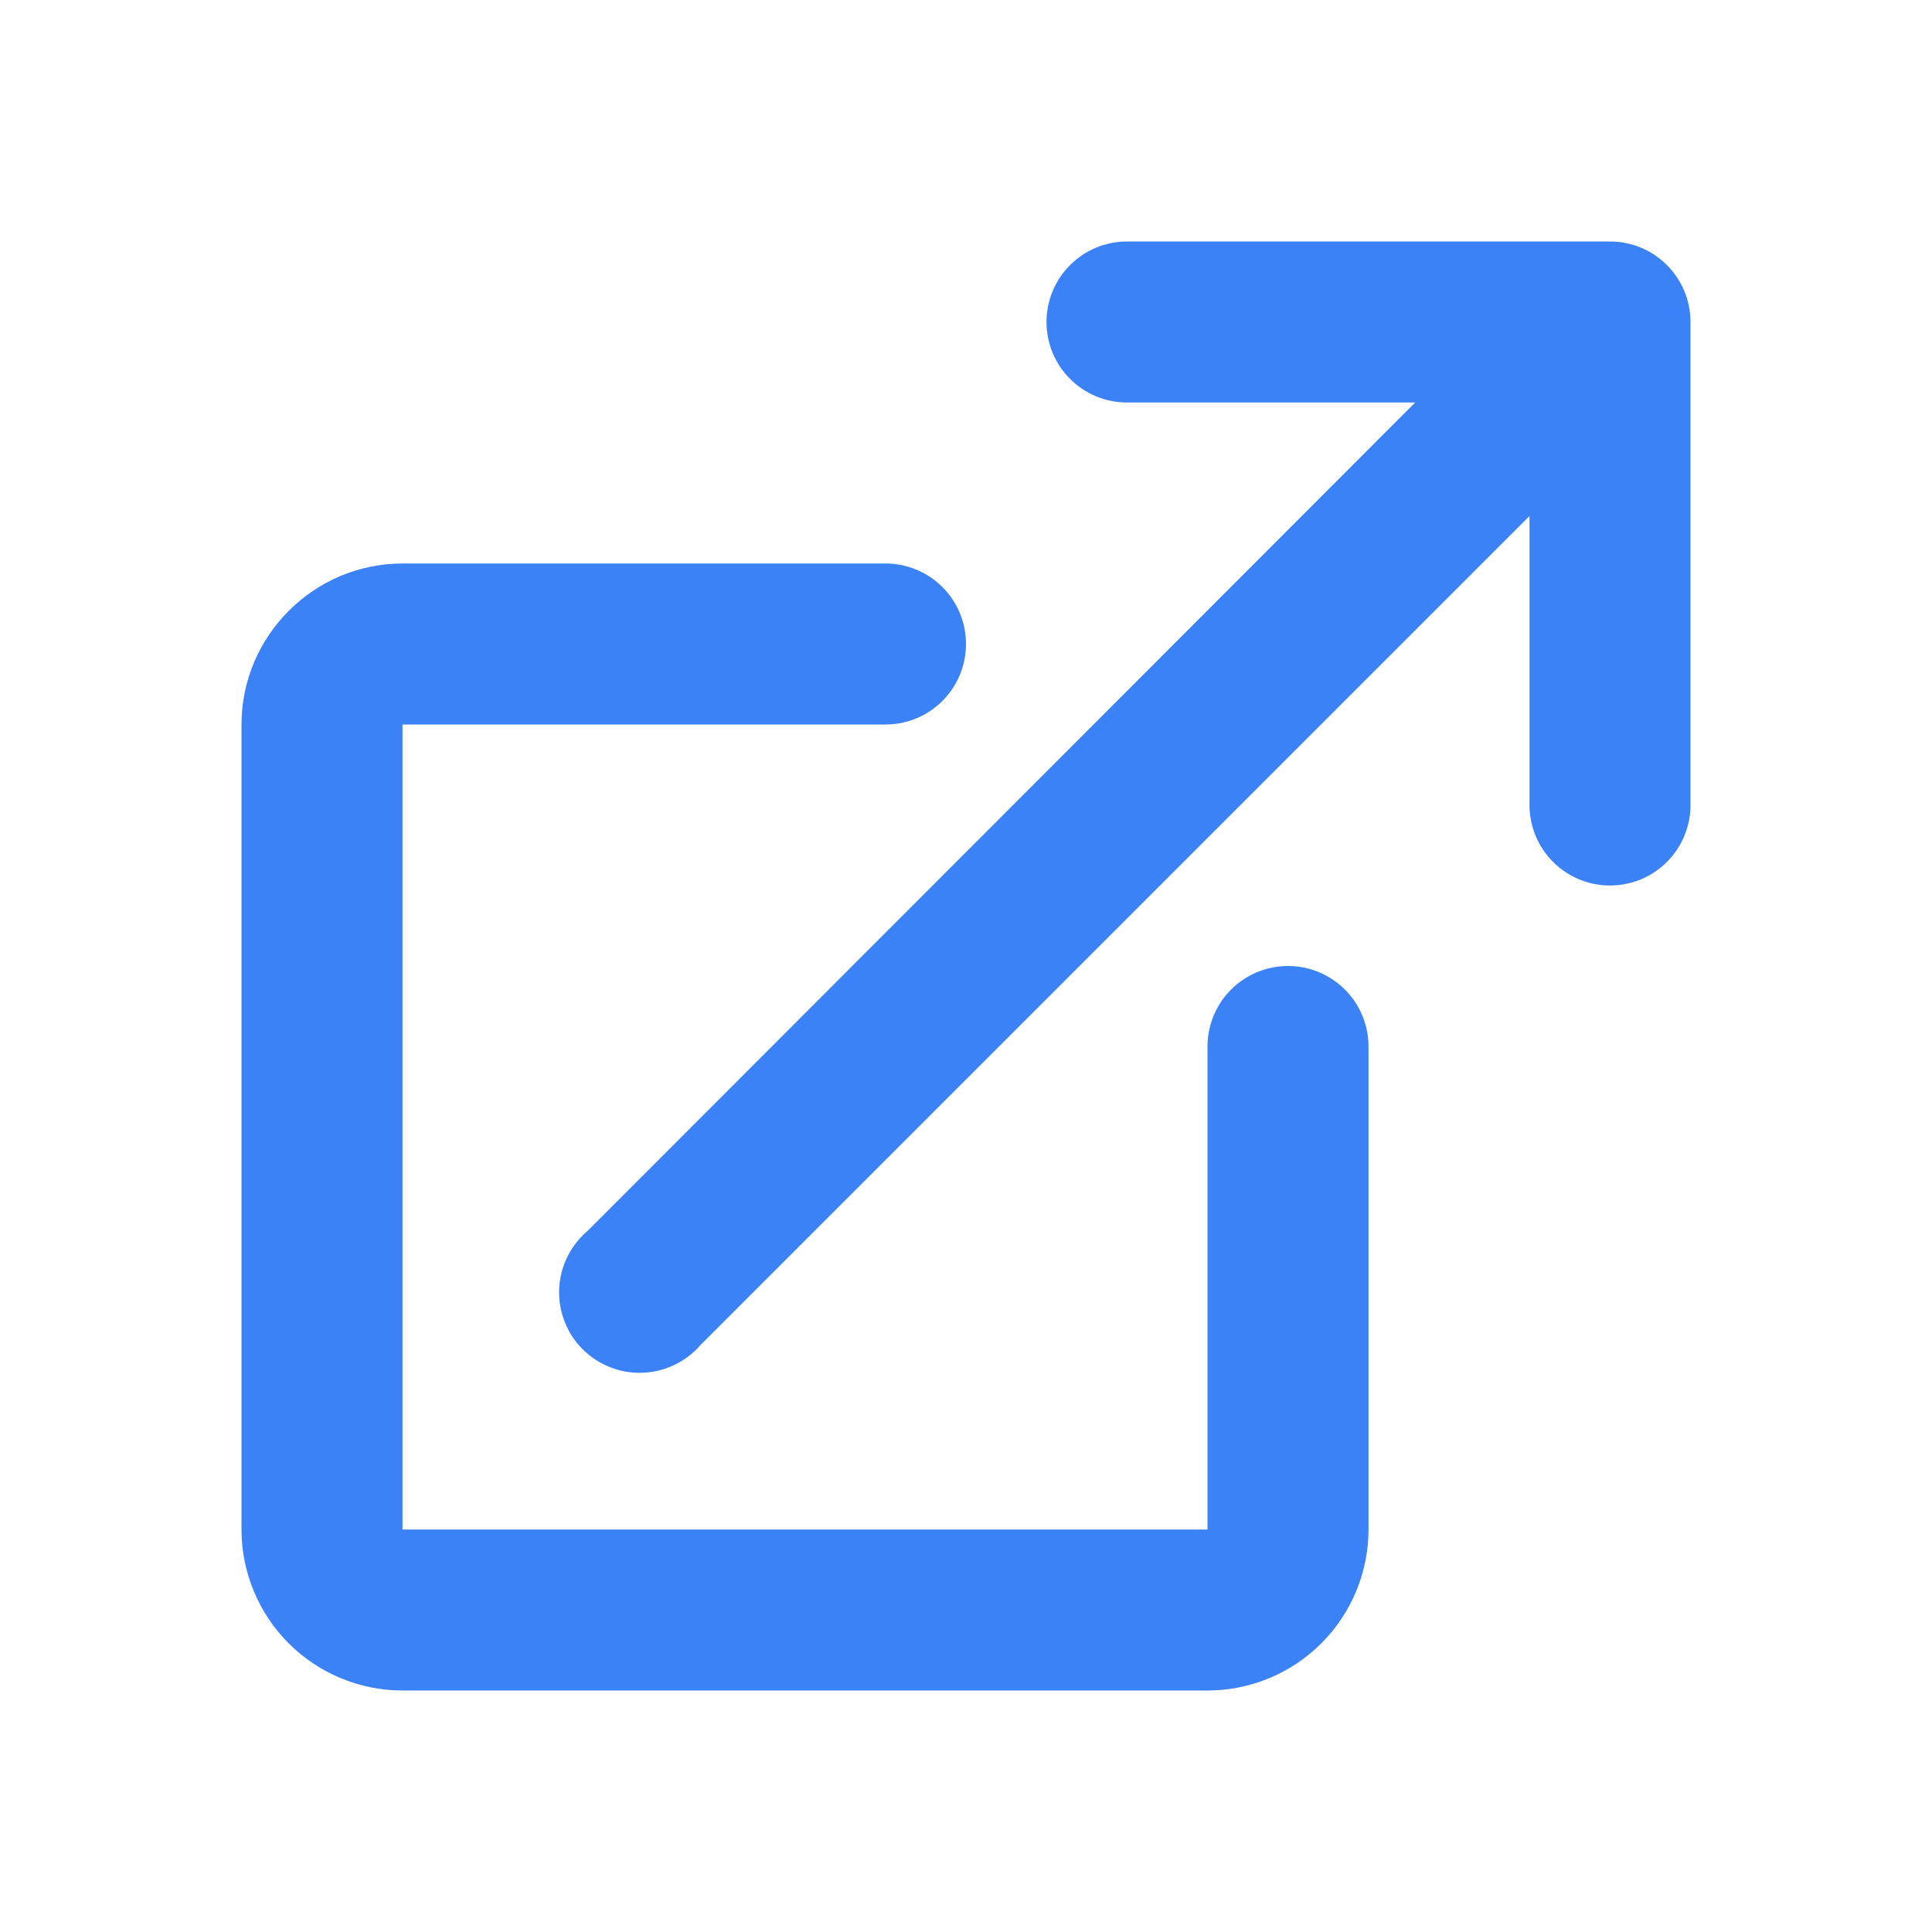 <svg width="24" height="24" viewBox="0 0 24 24" fill="none" xmlns="http://www.w3.org/2000/svg">
<path d="M12 8C12 8.265 11.895 8.52 11.707 8.707C11.52 8.895 11.265 9 11 9H5V19H15V13C15 12.735 15.105 12.48 15.293 12.293C15.48 12.105 15.735 12 16 12C16.265 12 16.52 12.105 16.707 12.293C16.895 12.48 17 12.735 17 13V19C17 19.53 16.789 20.039 16.414 20.414C16.039 20.789 15.53 21 15 21H5C4.47 21 3.961 20.789 3.586 20.414C3.211 20.039 3 19.53 3 19V9C3 7.9 3.9 7 5 7H11C11.265 7 11.52 7.105 11.707 7.293C11.895 7.48 12 7.735 12 8Z" fill="#3B82F6"/>
<path d="M19 6.41L8.7 16.71C8.61 16.814 8.499 16.898 8.374 16.957C8.25 17.016 8.114 17.049 7.977 17.053C7.839 17.058 7.702 17.034 7.574 16.982C7.446 16.931 7.33 16.854 7.233 16.756C7.136 16.658 7.061 16.541 7.012 16.412C6.962 16.284 6.94 16.146 6.946 16.008C6.953 15.871 6.987 15.736 7.048 15.612C7.109 15.489 7.195 15.379 7.3 15.29L17.58 5H14C13.735 5 13.48 4.895 13.293 4.707C13.105 4.52 13 4.265 13 4C13 3.735 13.105 3.48 13.293 3.293C13.48 3.105 13.735 3 14 3H20C20.265 3 20.52 3.105 20.707 3.293C20.895 3.48 21 3.735 21 4V10C21 10.265 20.895 10.52 20.707 10.707C20.52 10.895 20.265 11 20 11C19.735 11 19.48 10.895 19.293 10.707C19.105 10.52 19 10.265 19 10V6.41Z" fill="#3B82F6"/>
</svg>
